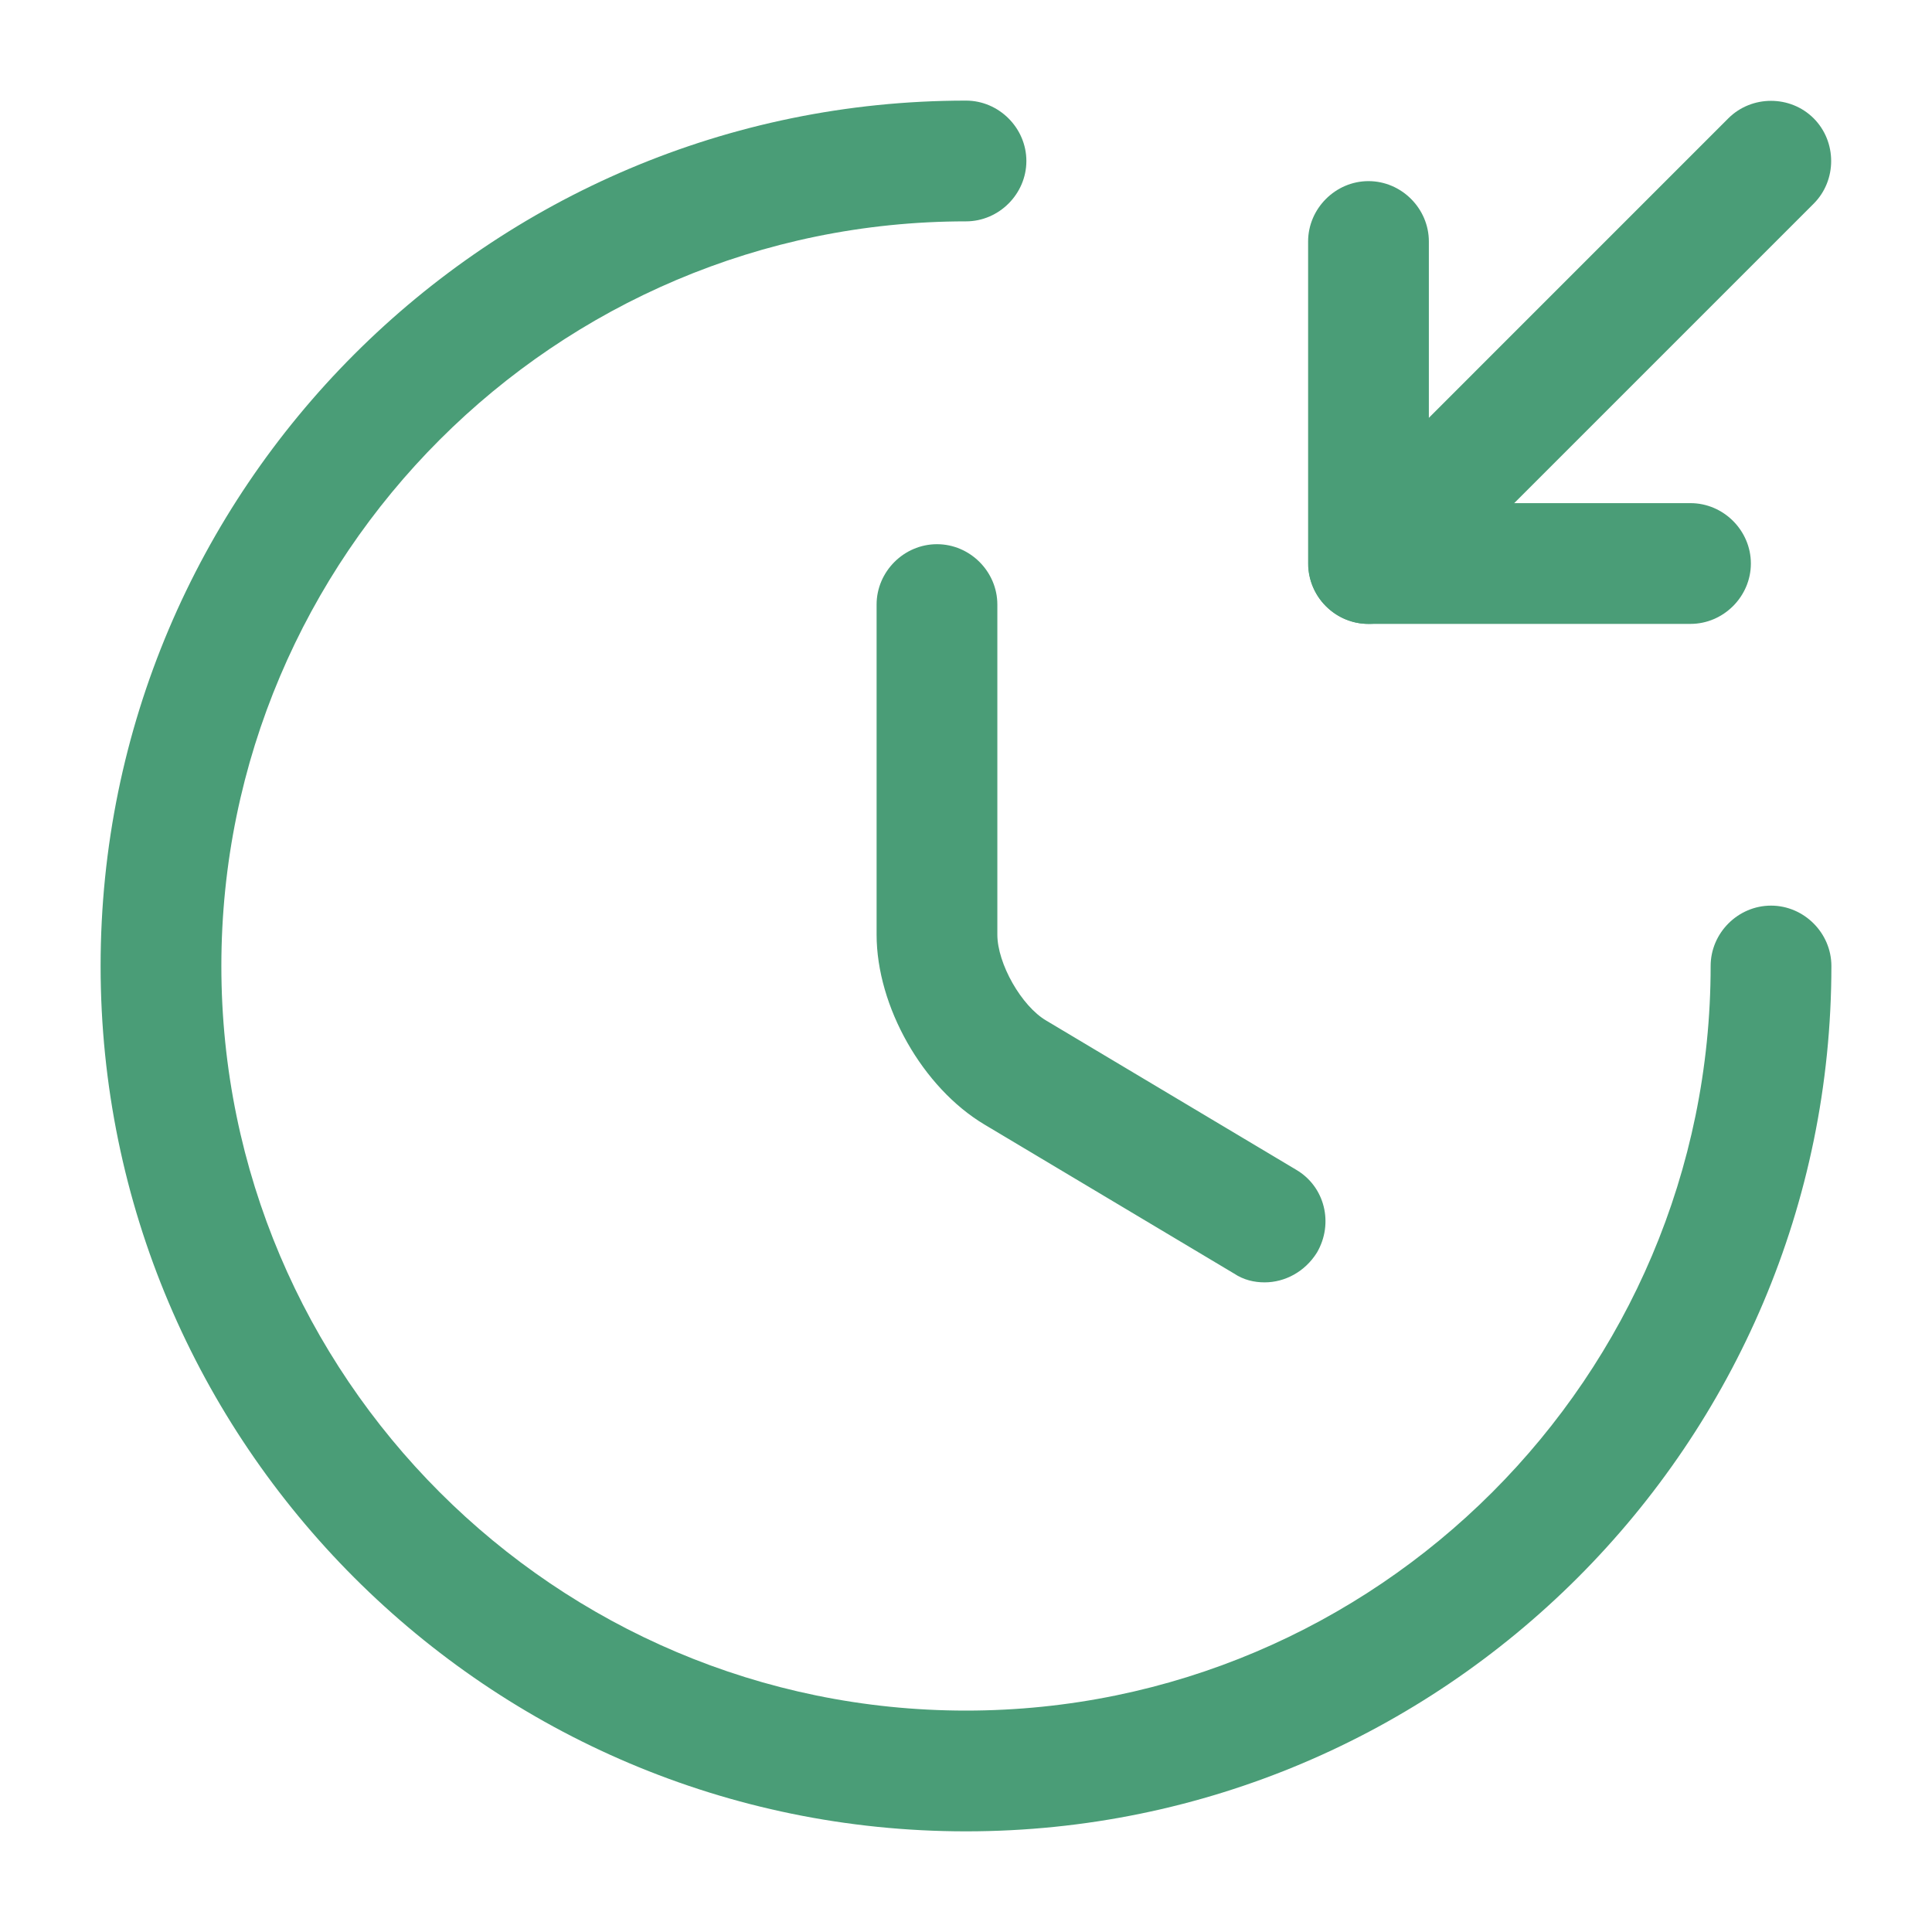 <svg width="40" height="40" viewBox="0 0 40 40" fill="none" xmlns="http://www.w3.org/2000/svg">
<path d="M20 37.916C10.117 37.916 2.083 29.883 2.083 20C2.083 10.116 10.117 2.083 20 2.083C20.683 2.083 21.25 2.65 21.25 3.333C21.25 4.016 20.683 4.583 20 4.583C11.5 4.583 4.583 11.5 4.583 20C4.583 28.5 11.5 35.416 20 35.416C28.5 35.416 35.417 28.5 35.417 20C35.417 19.316 35.983 18.75 36.667 18.75C37.35 18.75 37.917 19.316 37.917 20C37.917 29.883 29.883 37.916 20 37.916Z" fill="#4A9D77"/>
<path d="M35 12.917H28.333C27.65 12.917 27.083 12.35 27.083 11.667V5C27.083 4.317 27.65 3.75 28.333 3.75C29.017 3.75 29.583 4.317 29.583 5V10.417H35C35.683 10.417 36.25 10.983 36.25 11.667C36.25 12.35 35.683 12.917 35 12.917Z" fill="#4A9D77"/>
<path d="M28.333 12.917C28.017 12.917 27.7 12.8 27.45 12.55C26.967 12.067 26.967 11.267 27.45 10.784L35.783 2.45C36.267 1.967 37.067 1.967 37.55 2.45C38.033 2.934 38.033 3.734 37.55 4.217L29.217 12.55C28.967 12.8 28.65 12.917 28.333 12.917Z" fill="#4A9D77"/>
<path d="M26.183 26.55C25.966 26.55 25.749 26.5 25.549 26.367L20.383 23.283C19.099 22.517 18.149 20.833 18.149 19.35V12.517C18.149 11.833 18.716 11.267 19.399 11.267C20.083 11.267 20.649 11.833 20.649 12.517V19.35C20.649 19.95 21.149 20.833 21.666 21.133L26.833 24.217C27.433 24.567 27.616 25.333 27.266 25.933C27.016 26.333 26.599 26.55 26.183 26.55Z" fill="#4A9D77"/>
</svg>
